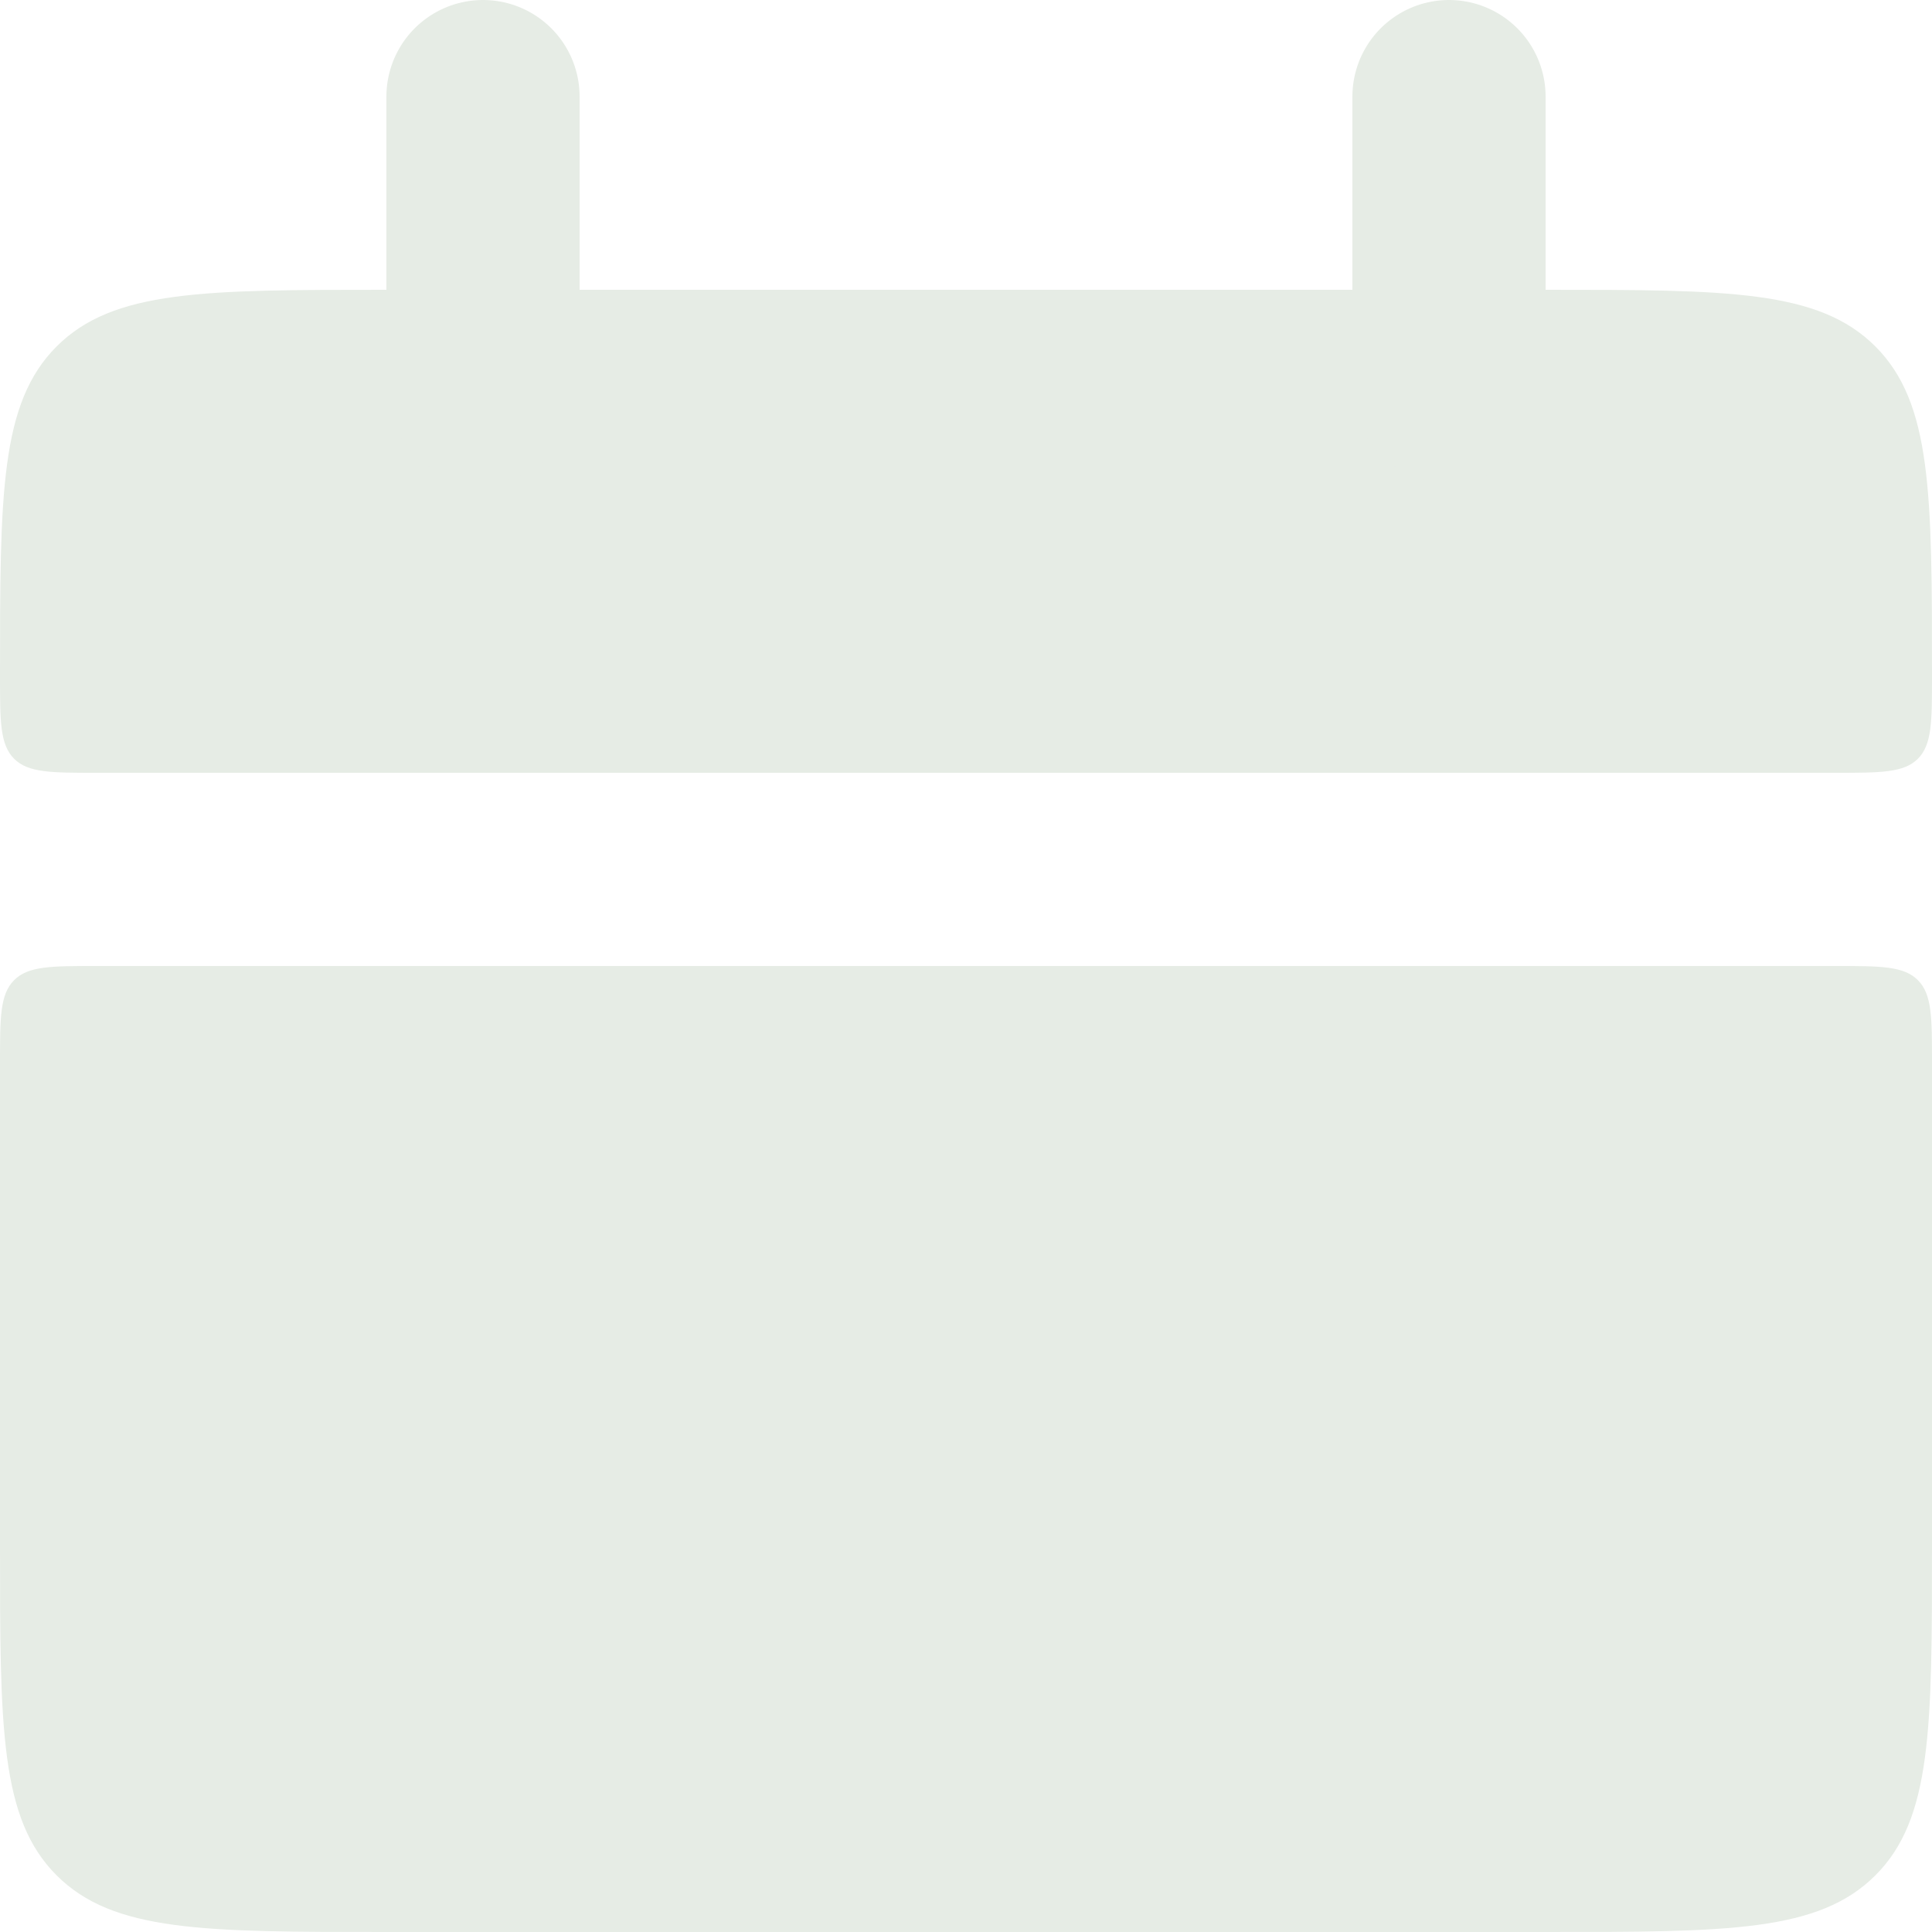 <svg width="16" height="16" viewBox="0 0 16 16" fill="none" xmlns="http://www.w3.org/2000/svg">
<g clip-path="url(#clip0_3241_3260)">
<path d="M0 5.6C0 4.092 -4.76837e-08 3.338 0.469 2.869C0.938 2.4 1.691 2.4 3.2 2.4H12.8C14.309 2.4 15.062 2.4 15.531 2.869C16 3.338 16 4.092 16 5.6C16 5.977 16 6.166 15.883 6.284C15.766 6.4 15.576 6.4 15.2 6.4H0.8C0.423 6.4 0.234 6.4 0.117 6.284C-7.15256e-08 6.166 0 5.976 0 5.6ZM0 12.8C0 14.309 -4.76837e-08 15.063 0.469 15.531C0.938 16 1.691 16 3.2 16H12.8C14.309 16 15.062 16 15.531 15.531C16 15.063 16 14.309 16 12.8V8.8C16 8.424 16 8.235 15.883 8.117C15.766 8 15.576 8 15.2 8H0.8C0.423 8 0.234 8 0.117 8.117C-7.15256e-08 8.235 0 8.424 0 8.8V12.8Z" fill="#E6ECE5"/>
<path d="M4 0.8V3.2V0.8ZM12 0.8V3.2V0.8Z" fill="#E6ECE5"/>
<path d="M4 0.8V3.2M12 0.8V3.2" stroke="#E6ECE5" stroke-width="1.6" stroke-linecap="round"/>
</g>
<defs>
<clipPath id="clip0_3241_3260">
<rect width="16" height="16" fill="white"/>
</clipPath>
</defs>
</svg>
